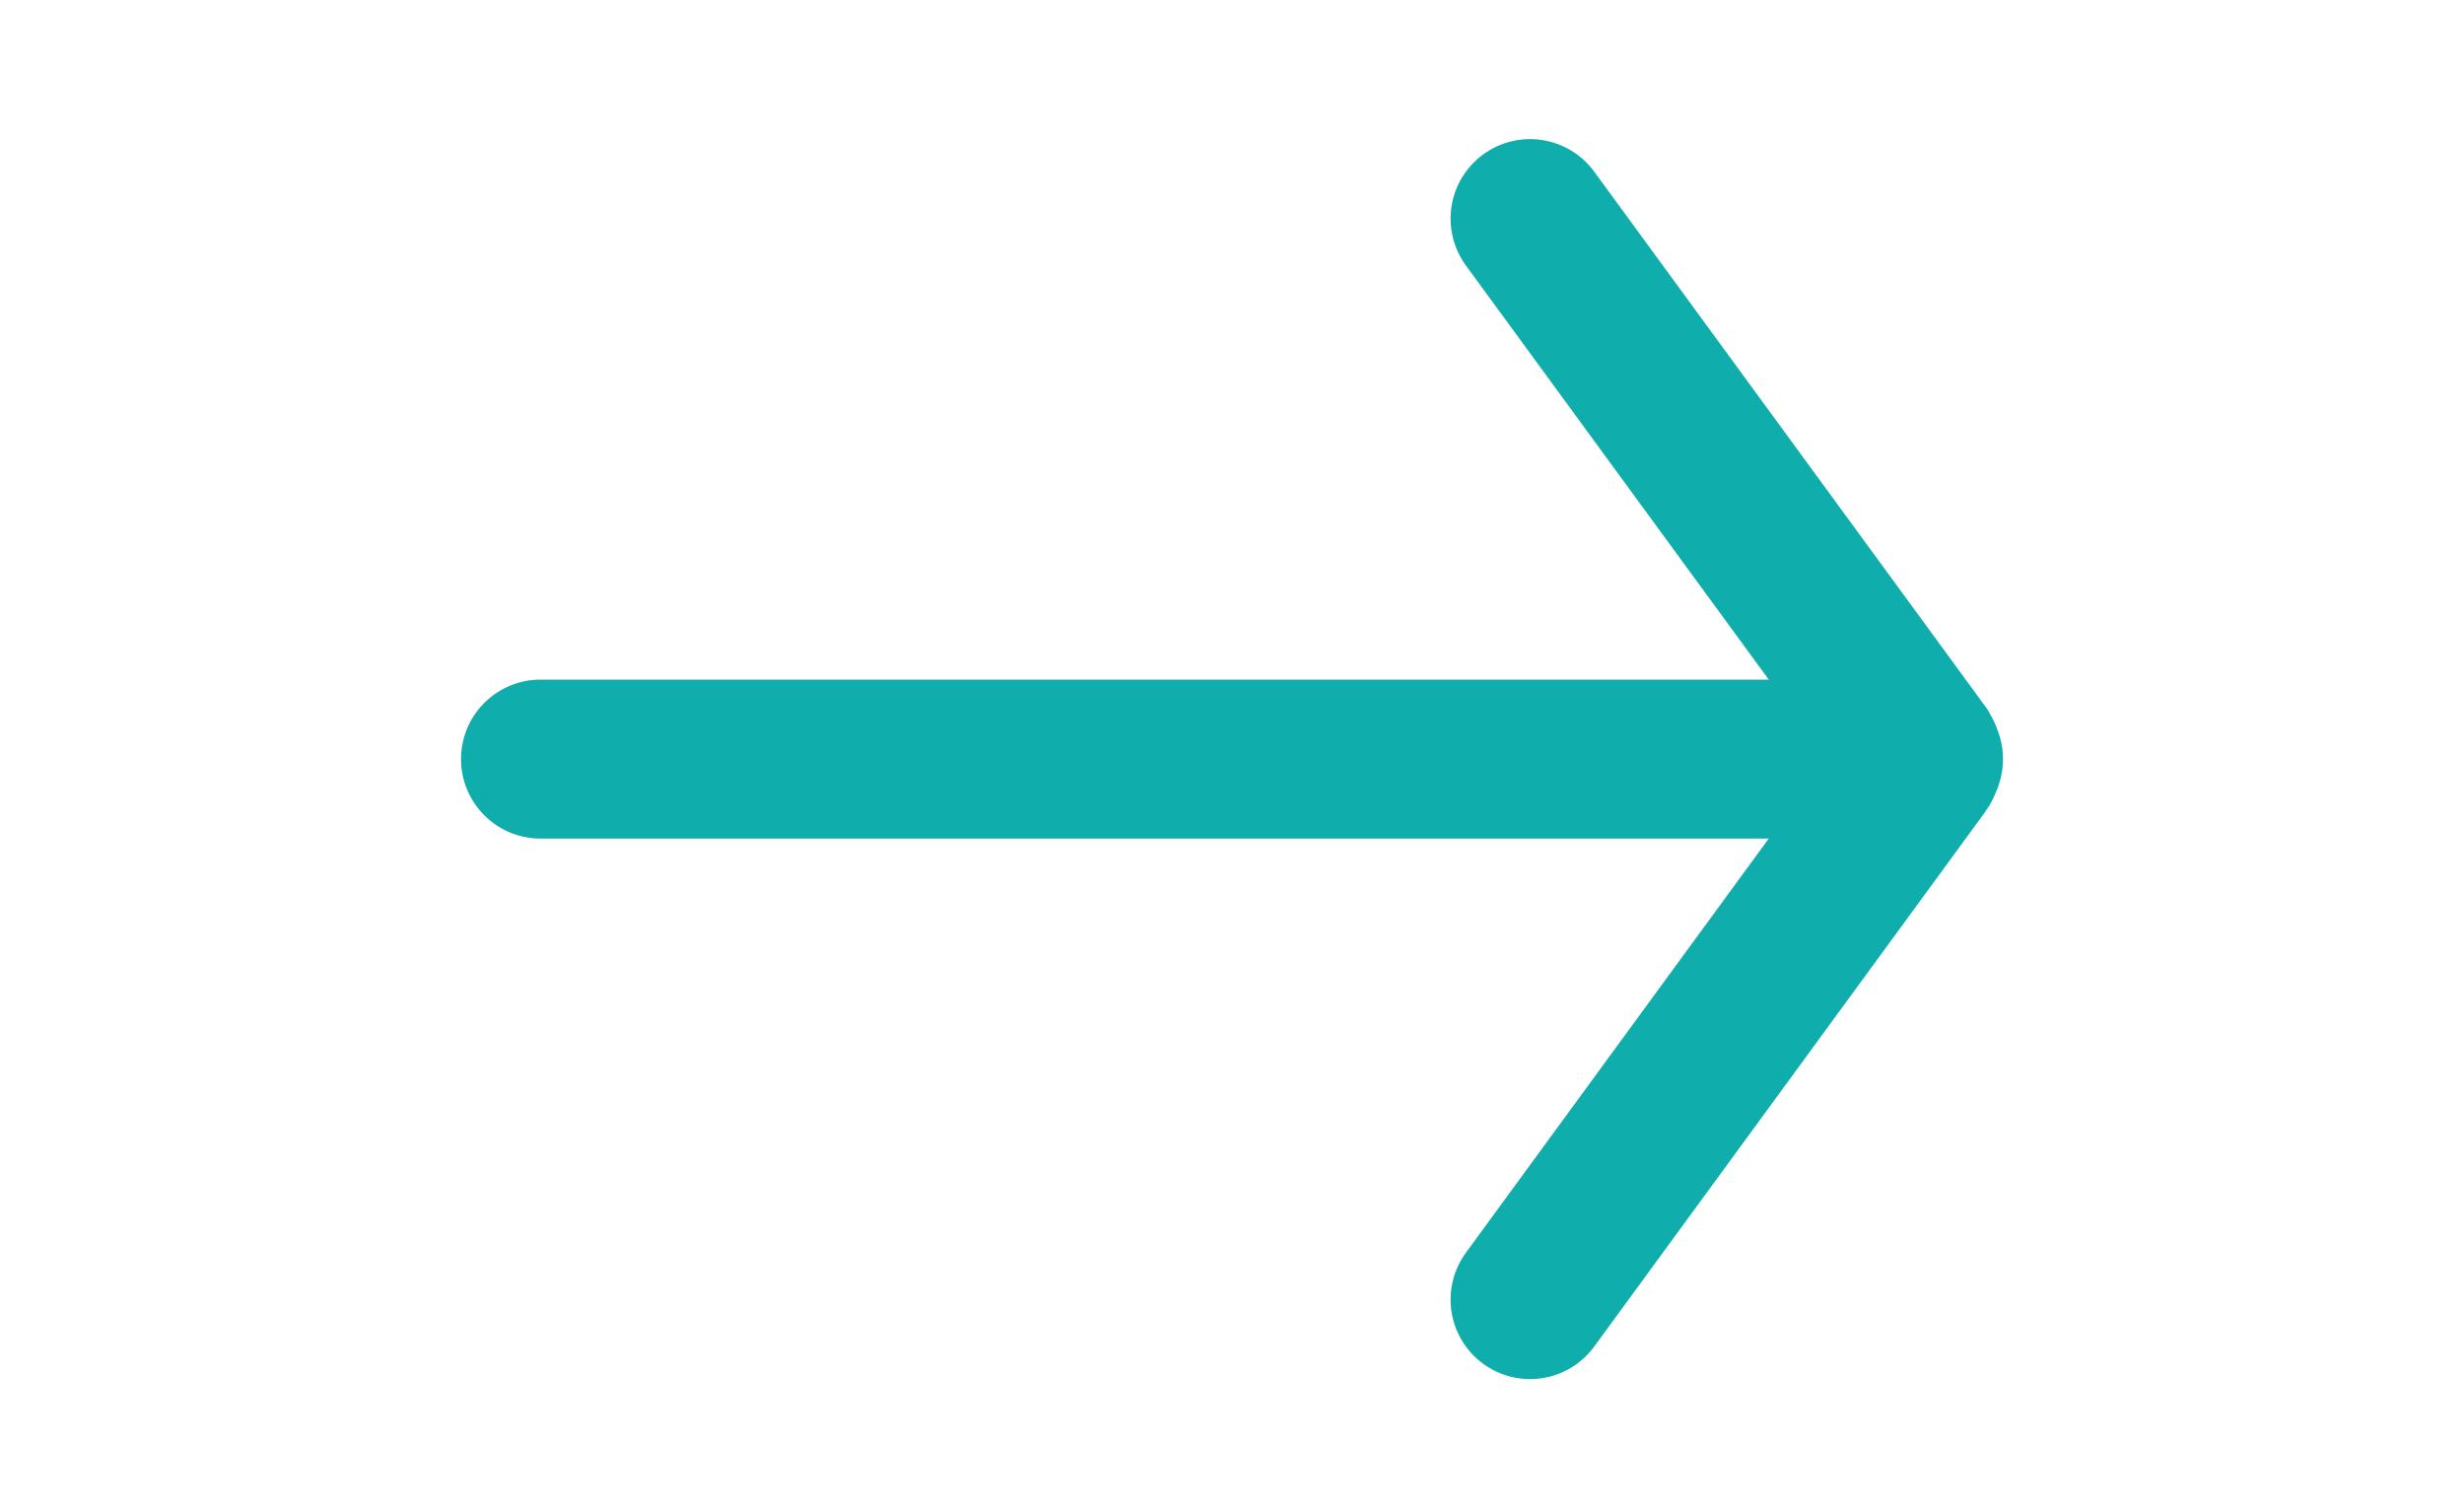 <?xml version="1.0" encoding="utf-8"?>
<!-- Generator: Adobe Illustrator 21.1.0, SVG Export Plug-In . SVG Version: 6.00 Build 0)  -->
<svg version="1.1" id="Livello_1" xmlns="http://www.w3.org/2000/svg" xmlns:xlink="http://www.w3.org/1999/xlink" x="0px" y="0px"
	 viewBox="0 0 62 38" style="enable-background:new 0 0 62 38;" xml:space="preserve">
<style type="text/css">
	.st0{fill:none;stroke:#0FAEAC;stroke-width:4;stroke-linecap:round;stroke-miterlimit:10;}
</style>
<title>64px</title>
<g id="Arrow_Right_2">
	<line class="st0" x1="13.6" y1="19.1" x2="48.4" y2="19.1"/>
	<path class="st0" d="M38.5,32.7l9.8-13.4c0.1-0.1,0.1-0.3,0-0.4L38.5,5.5"/>
</g>
</svg>
